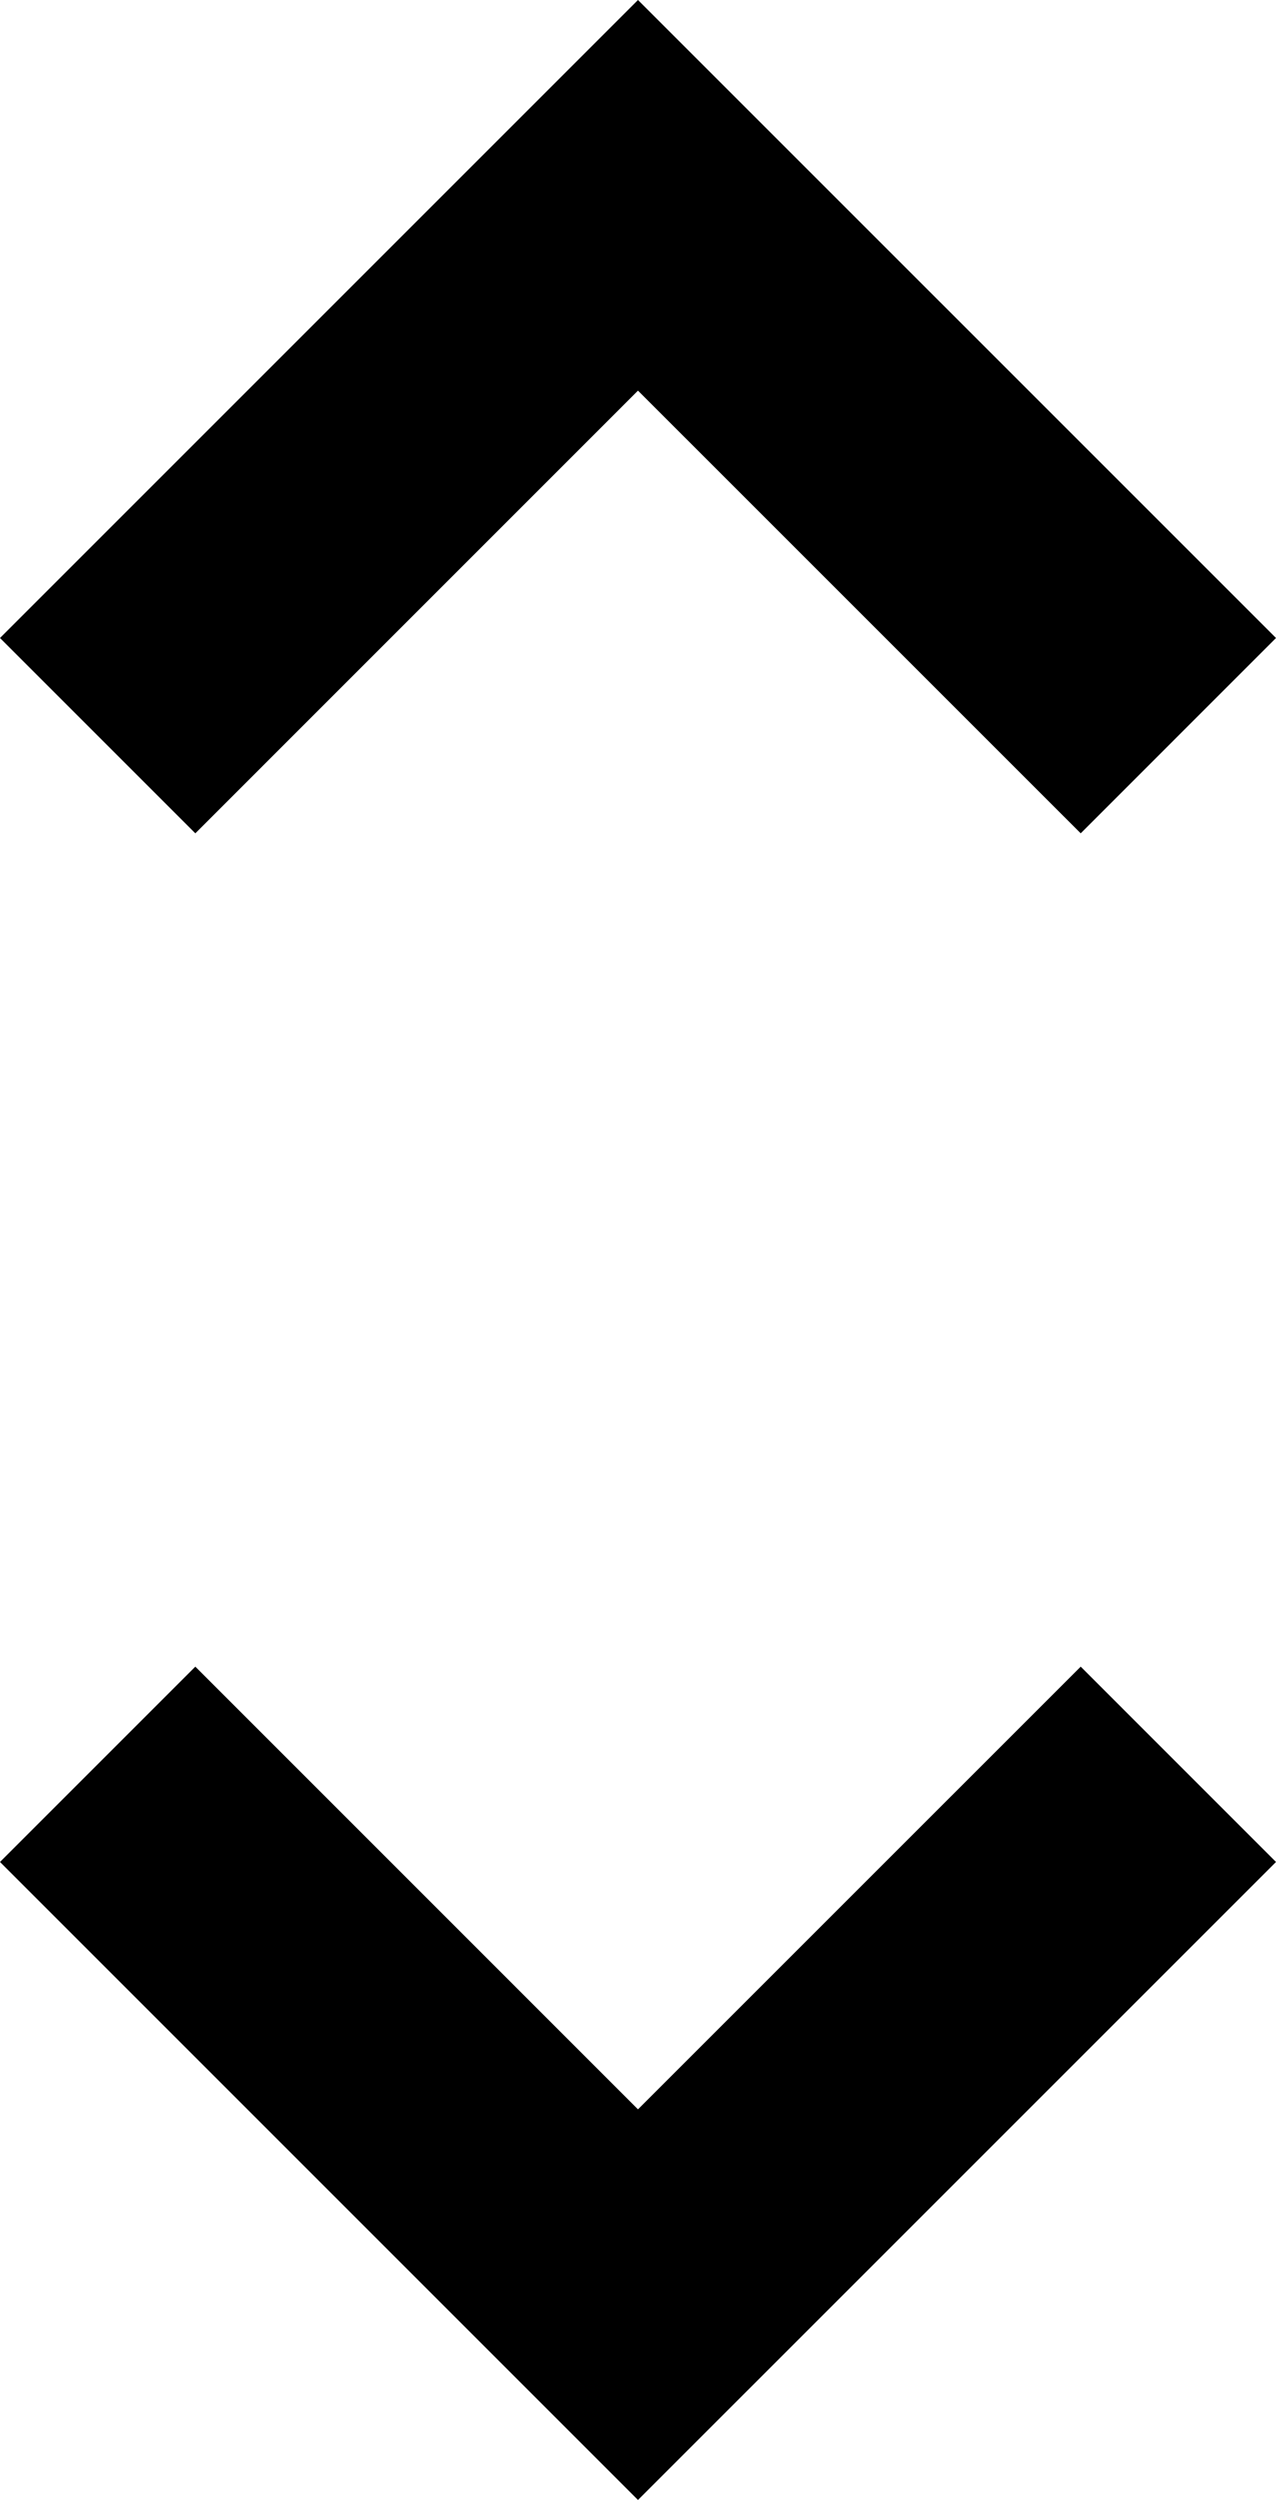 <svg style="" width="30.625" height="60" version="1.1" xmlns="http://www.w3.org/2000/svg">
<path d="M15.312 50.625 L25.938 40 L30.625 44.688 L15.312 60 L0 44.688 L4.688 40 Z M15.312 9.375 L4.688 20 L0 15.312 L15.312 -0 L30.625 15.312 L25.938 20 Z M55.312 63.359" style="fill:black"/>
</svg>